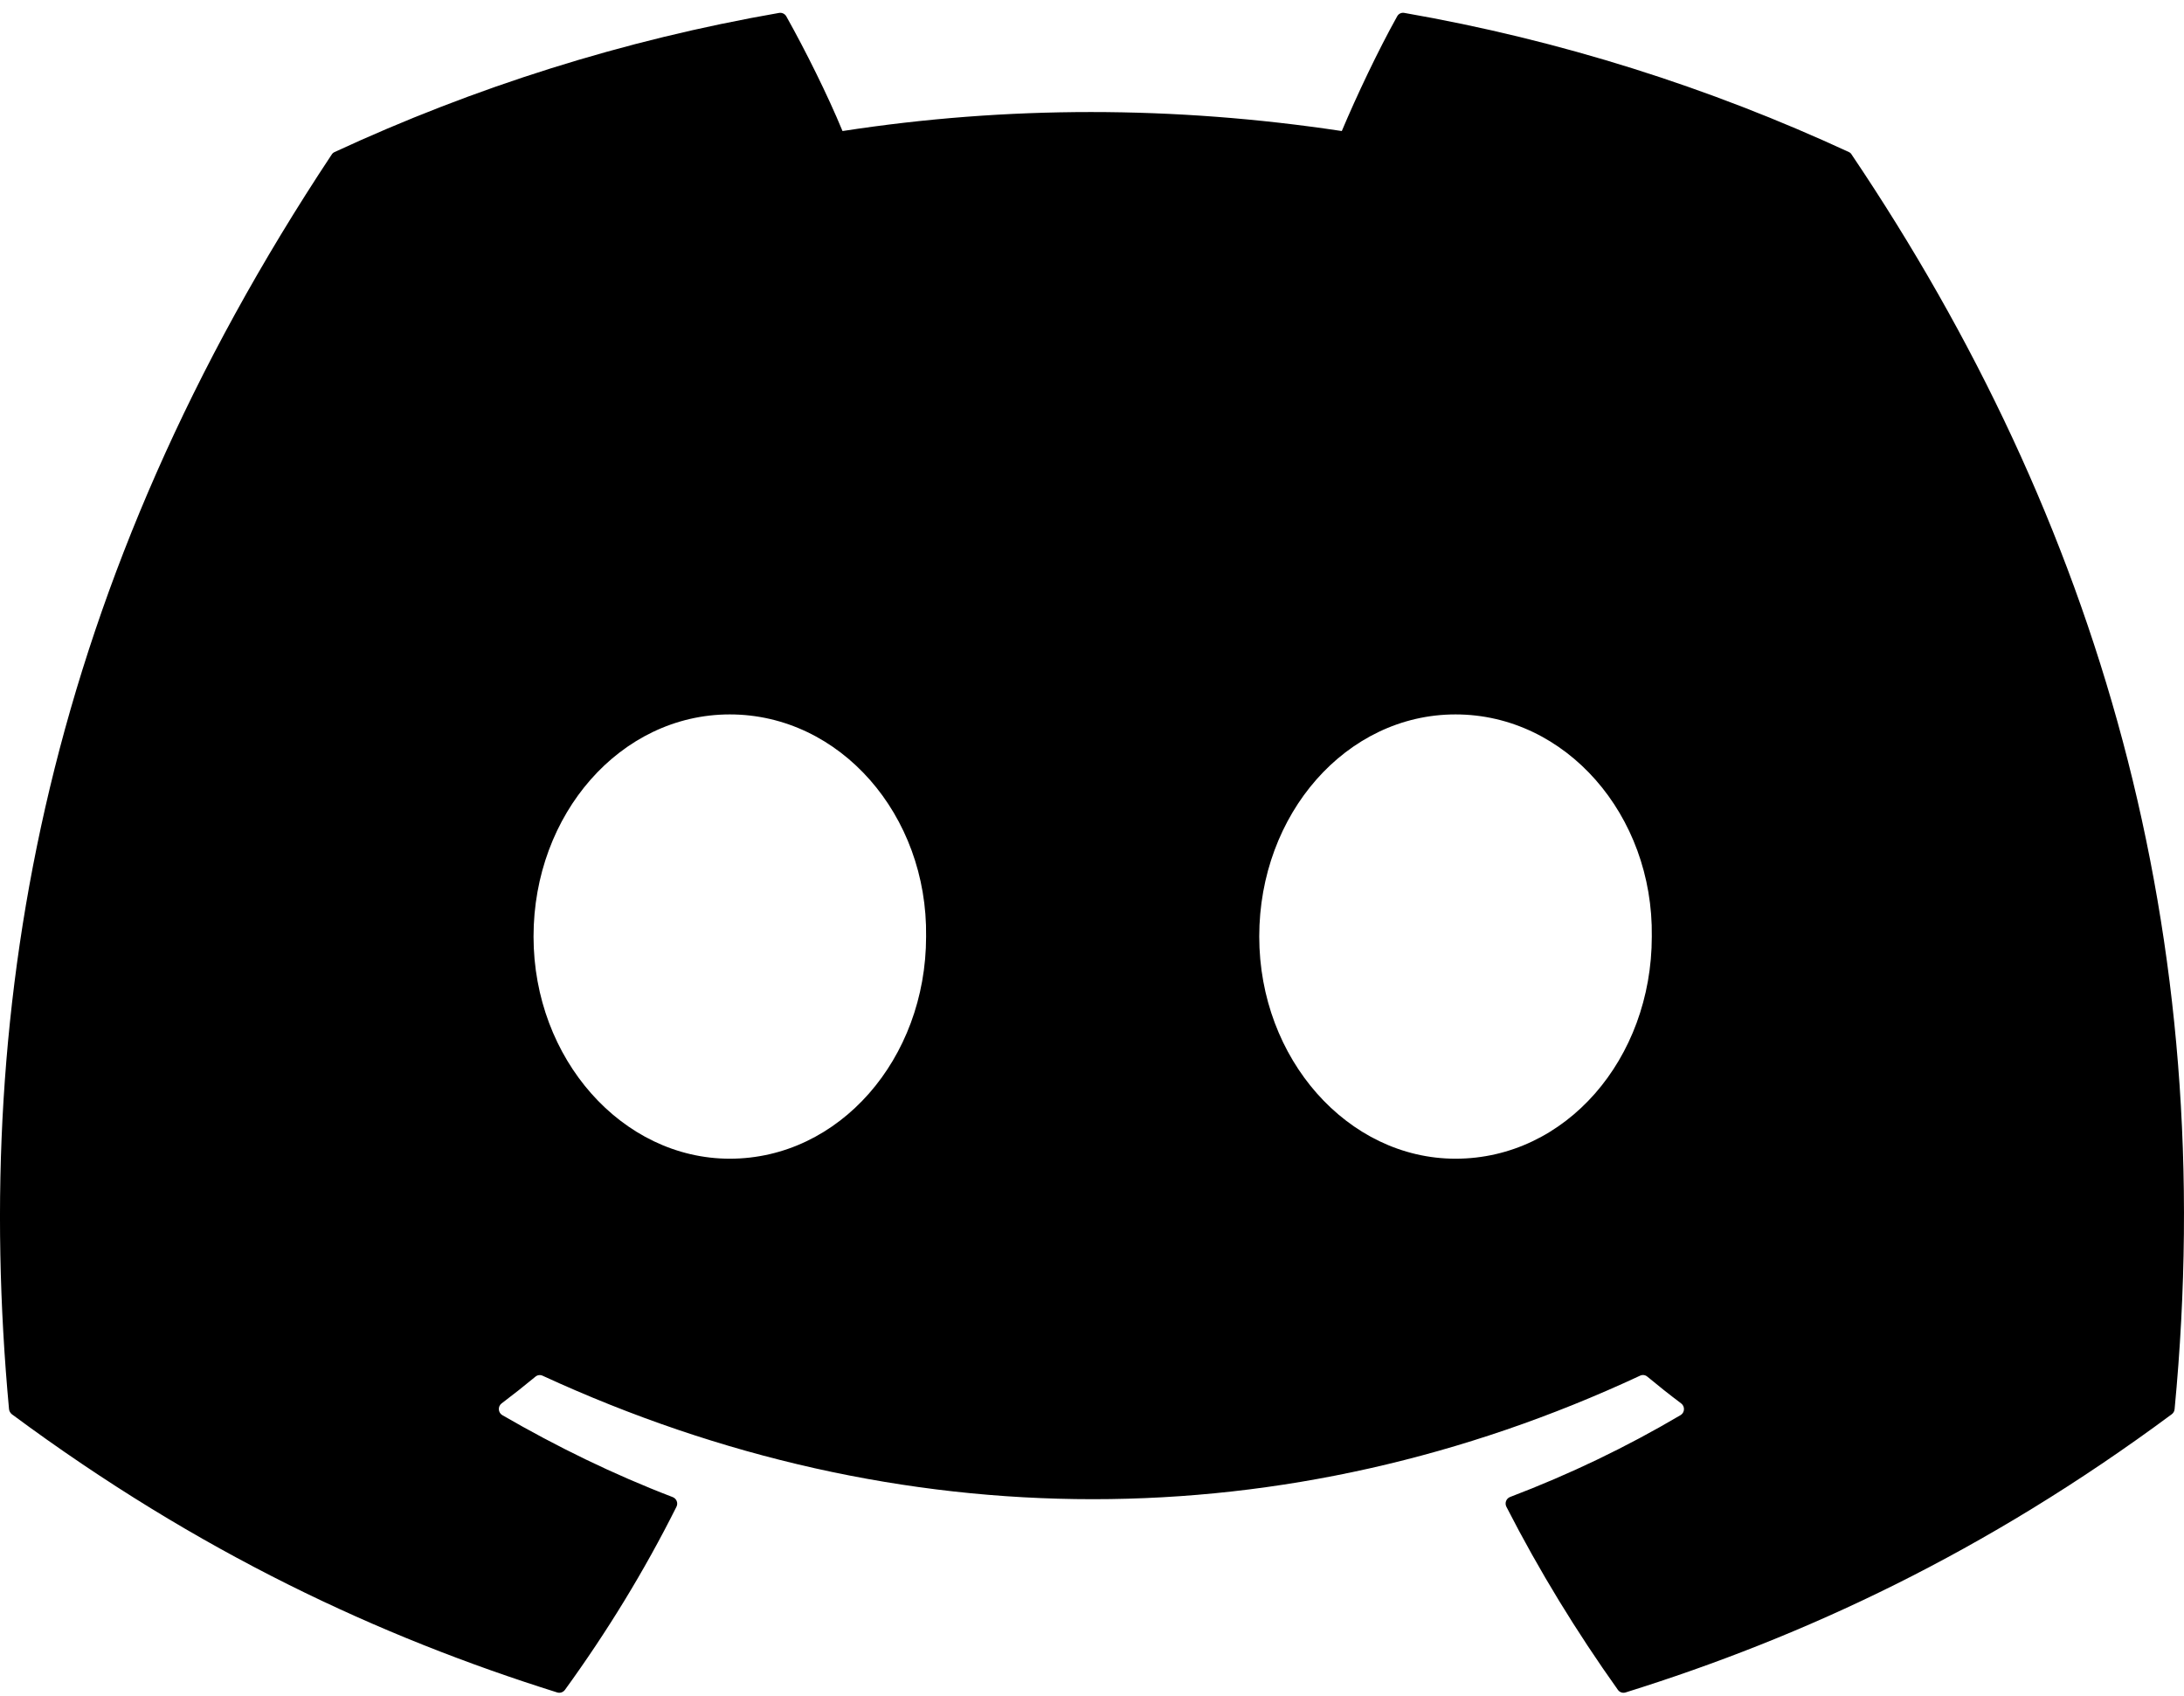 <svg width="85" height="66" viewBox="0 0 85 66" fill="none" xmlns="http://www.w3.org/2000/svg">
<path d="M71.956 5.916C66.538 3.408 60.729 1.56 54.655 0.502C54.544 0.481 54.434 0.532 54.377 0.635C53.629 1.975 52.802 3.725 52.222 5.099C45.689 4.113 39.189 4.113 32.79 5.099C32.21 3.694 31.353 1.975 30.602 0.635C30.545 0.536 30.434 0.485 30.324 0.502C24.253 1.557 18.443 3.405 13.023 5.916C12.976 5.937 12.935 5.971 12.909 6.015C1.889 22.626 -1.13 38.828 0.351 54.83C0.358 54.908 0.402 54.983 0.462 55.031C7.732 60.418 14.775 63.689 21.687 65.856C21.797 65.89 21.914 65.85 21.985 65.758C23.62 63.505 25.077 61.129 26.327 58.631C26.401 58.485 26.33 58.312 26.18 58.254C23.868 57.369 21.666 56.29 19.549 55.065C19.382 54.966 19.368 54.725 19.522 54.609C19.968 54.272 20.413 53.921 20.839 53.568C20.916 53.503 21.023 53.489 21.114 53.53C35.025 59.938 50.085 59.938 63.831 53.53C63.922 53.486 64.029 53.499 64.109 53.564C64.535 53.918 64.981 54.272 65.43 54.609C65.584 54.725 65.574 54.966 65.406 55.065C63.289 56.314 61.087 57.369 58.772 58.25C58.621 58.308 58.554 58.485 58.628 58.631C59.905 61.126 61.362 63.501 62.967 65.754C63.034 65.85 63.154 65.89 63.265 65.856C70.21 63.689 77.253 60.418 84.523 55.031C84.587 54.983 84.627 54.912 84.634 54.834C86.406 36.334 81.665 20.264 72.067 6.018C72.043 5.971 72.003 5.937 71.956 5.916ZM28.404 45.087C24.216 45.087 20.765 41.207 20.765 36.443C20.765 31.678 24.149 27.799 28.404 27.799C32.693 27.799 36.11 31.712 36.043 36.443C36.043 41.207 32.659 45.087 28.404 45.087ZM56.648 45.087C52.46 45.087 49.009 41.207 49.009 36.443C49.009 31.678 52.393 27.799 56.648 27.799C60.937 27.799 64.354 31.712 64.287 36.443C64.287 41.207 60.937 45.087 56.648 45.087Z" fill="black"/>
</svg>
